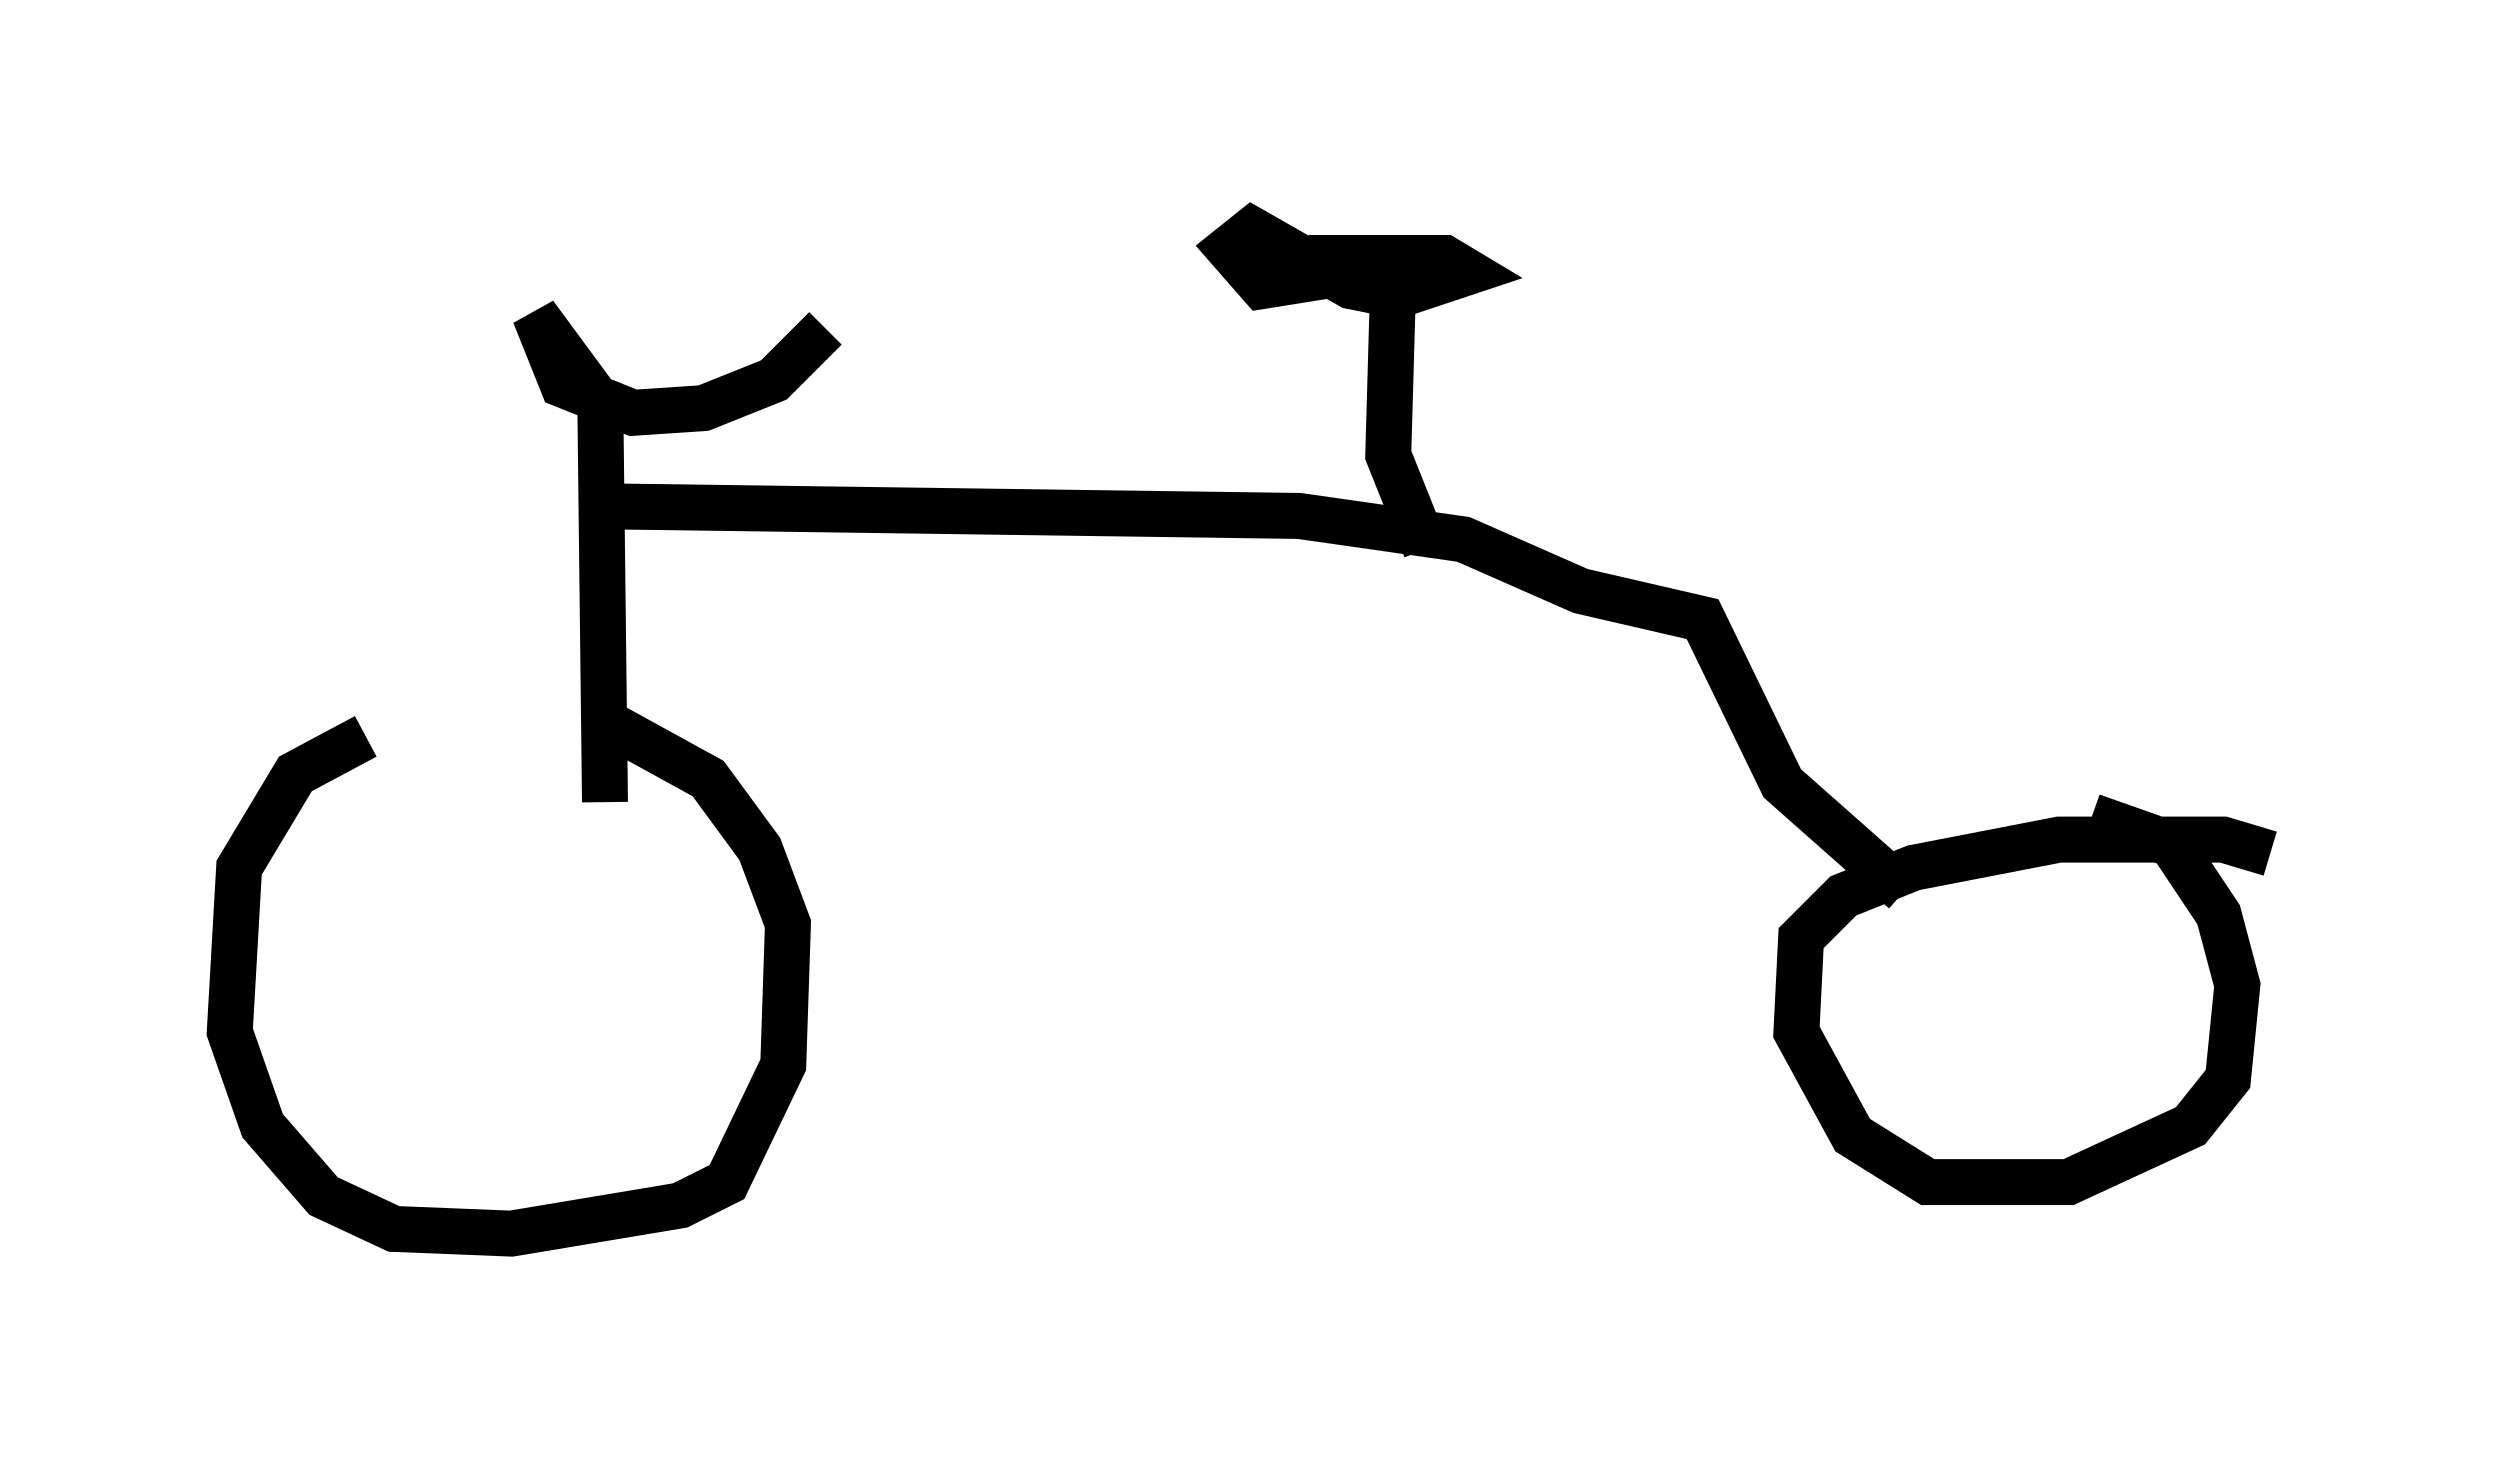 <?xml version="1.0" encoding="utf-8" ?>
<svg baseProfile="full" height="31.846" version="1.1" width="54.407" xmlns="http://www.w3.org/2000/svg" xmlns:ev="http://www.w3.org/2001/xml-events" xmlns:xlink="http://www.w3.org/1999/xlink"><defs /><rect fill="white" height="31.846" width="54.407" x="0" y="0" /><path d="M11.023, 16.025 m-3.063, 0.0 l-1.531, 0.817 -1.225, 2.042 l-0.204, 3.573 0.715, 2.042 l1.327, 1.531 1.531, 0.715 l2.552, 0.102 3.675, -0.613 l1.021, -0.51 1.225, -2.552 l0.102, -3.063 -0.613, -1.633 l-1.123, -1.531 -2.042, -1.123 m36.036, 2.756 l-1.021, -0.306 -3.573, 0.0 l-3.165, 0.613 -1.531, 0.613 l-0.919, 0.919 -0.102, 2.042 l1.225, 2.246 1.633, 1.021 l3.063, 0.0 2.654, -1.225 l0.817, -1.021 0.204, -2.042 l-0.408, -1.531 -1.021, -1.531 l-1.735, -0.613 m-32.361, -0.306 l-0.102, -8.677 -1.429, -1.94 l0.613, 1.531 1.531, 0.613 l1.531, -0.102 1.531, -0.613 l1.123, -1.123 m-4.39, 3.879 l14.7, 0.204 3.573, 0.51 l2.552, 1.123 2.654, 0.613 l1.735, 3.573 2.654, 2.348 m-10.413, -7.452 l-0.817, -2.042 0.102, -3.573 l-0.306, -0.51 -2.552, 0.408 l-0.715, -0.817 0.51, -0.408 l2.144, 1.225 1.021, 0.204 l1.531, -0.51 -0.51, -0.306 l-2.96, 0.0 " fill="none" stroke="black" stroke-width="1" /></svg>